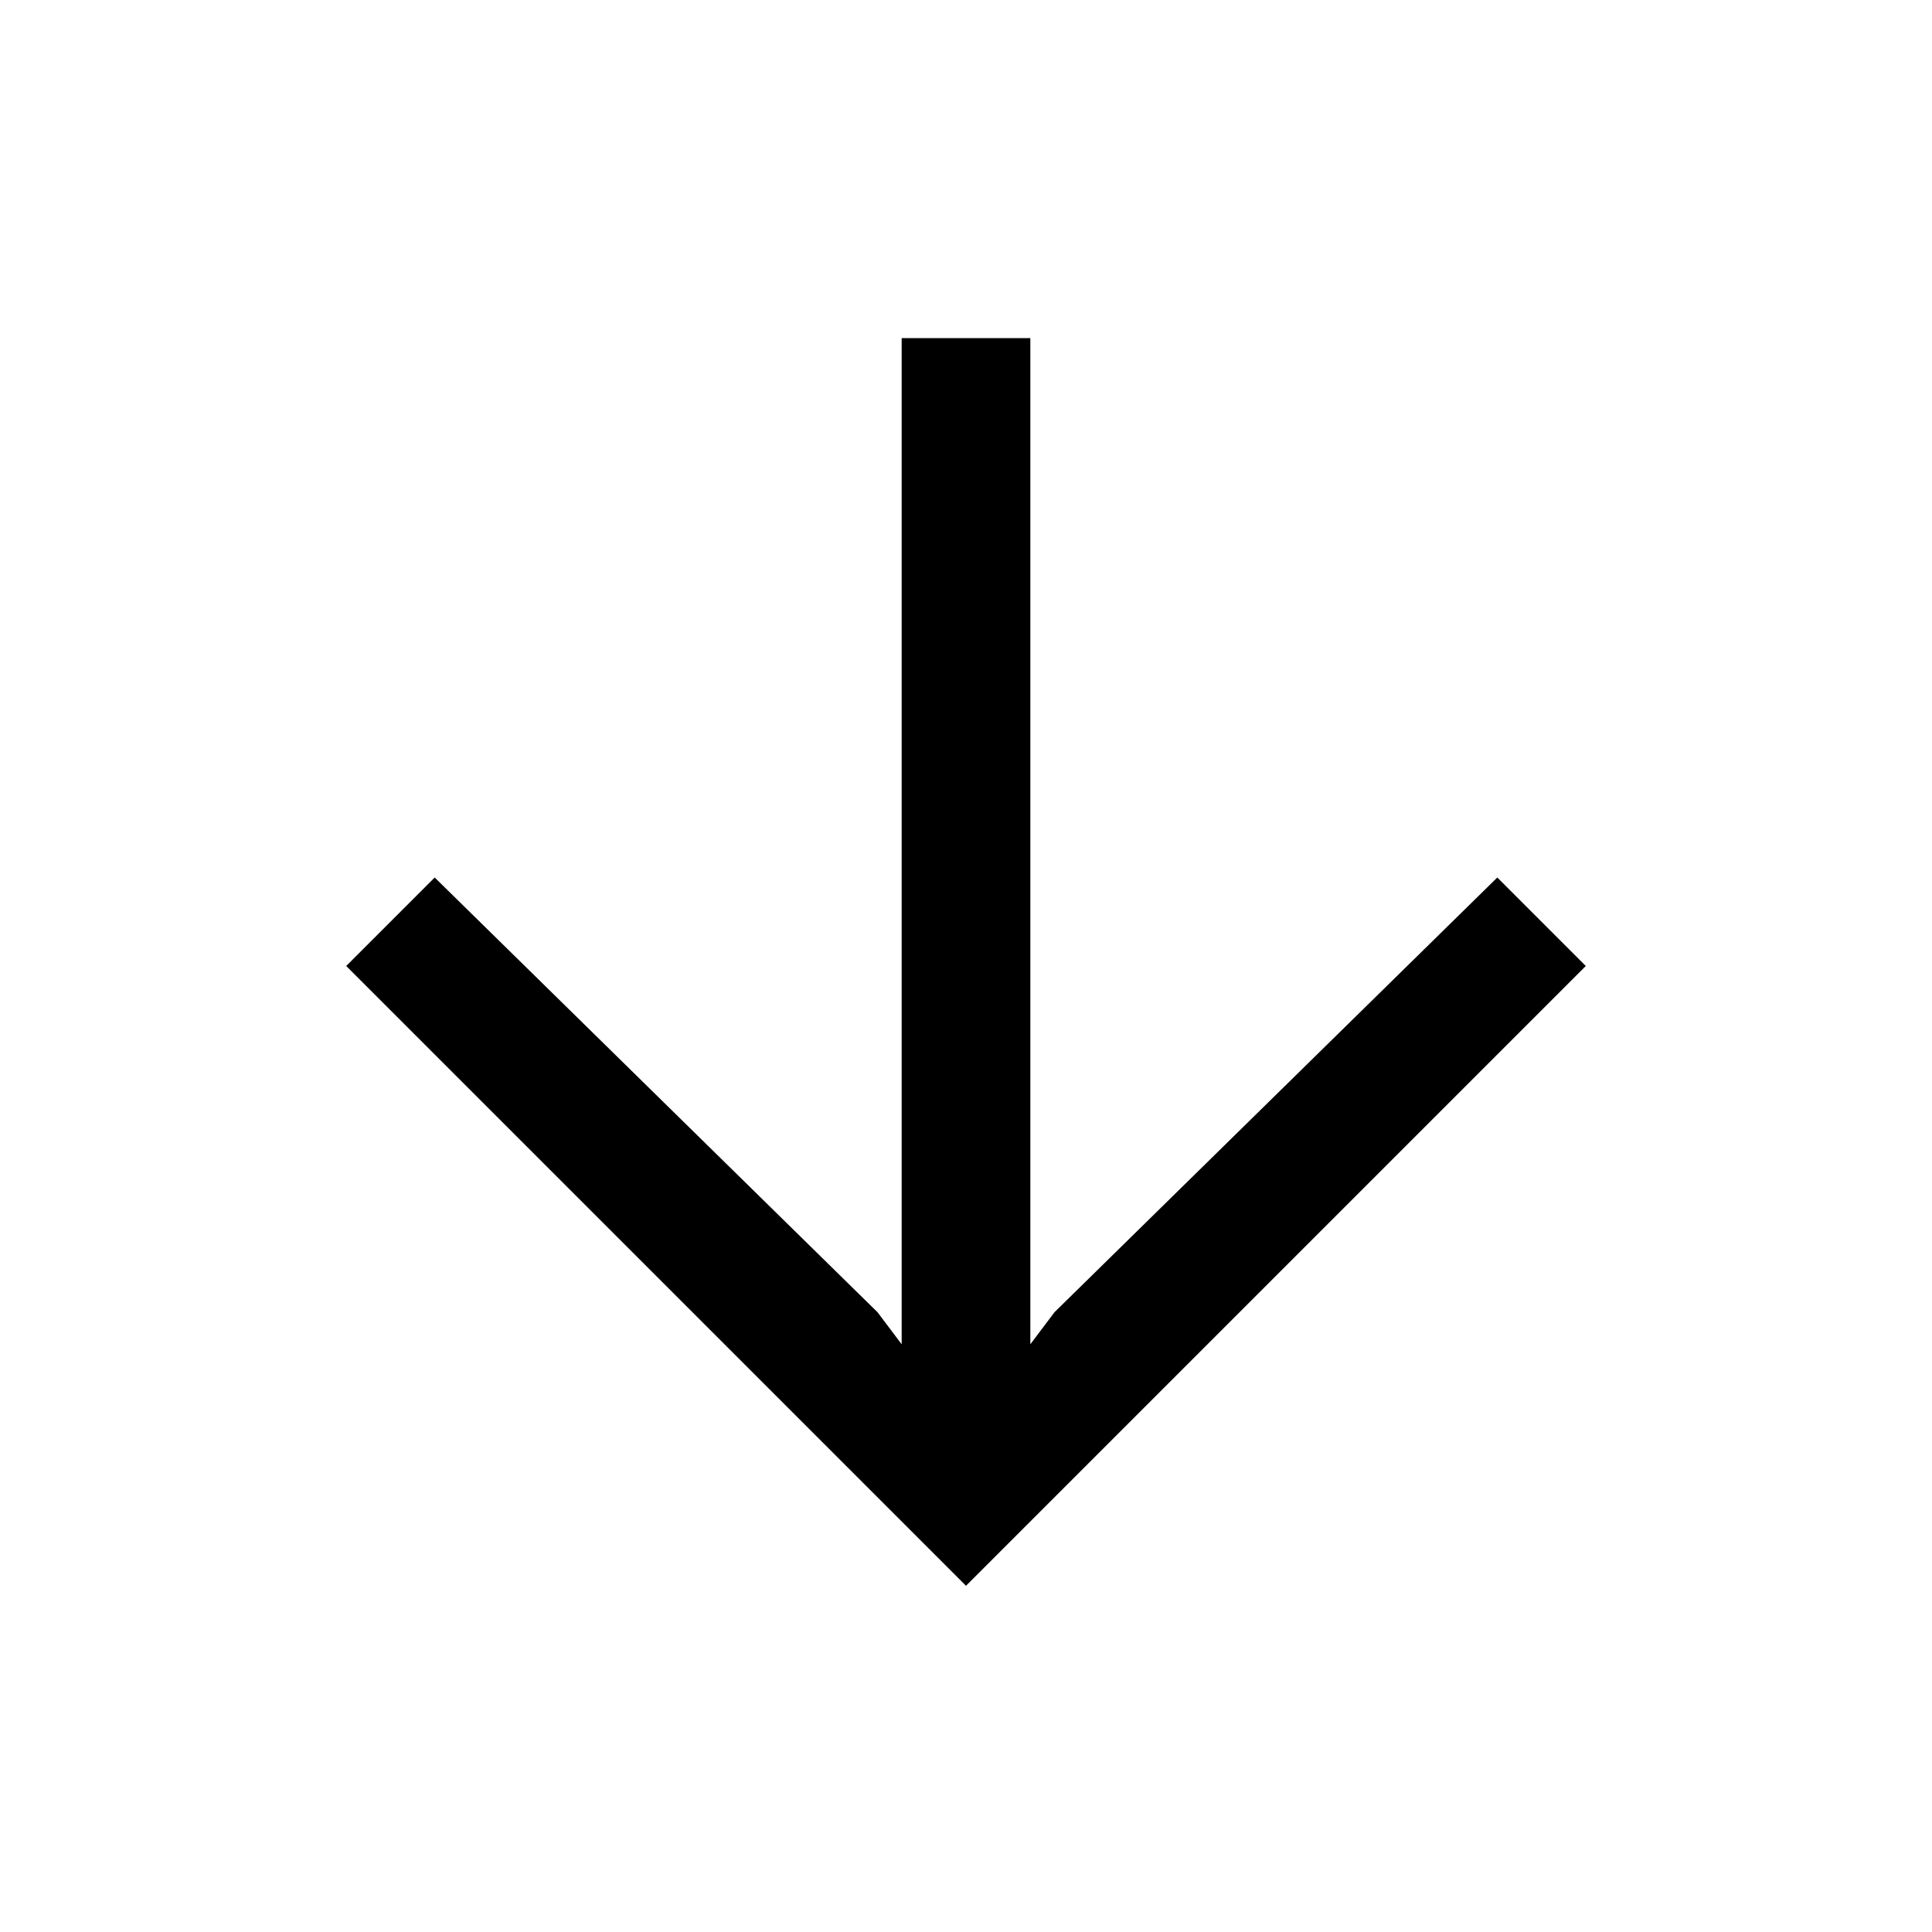 <?xml version="1.0" encoding="utf-8"?>
<!-- Generator: Adobe Illustrator 24.0.0, SVG Export Plug-In . SVG Version: 6.00 Build 0)  -->
<svg version="1.1" id="Layer_1" xmlns="http://www.w3.org/2000/svg" xmlns:xlink="http://www.w3.org/1999/xlink" x="0px" y="0px"
	 viewBox="0 0 1000 1000" style="enable-background:new 0 0 1000 1000;" xml:space="preserve">
<polygon points="820.8,500 775,454.2 545.8,679.2 533.3,695.8 533.3,675 533.3,175 466.7,175 466.7,675 466.7,695.8 454.2,679.2 
	225,454.2 179.2,500 500,820.8 "/>
</svg>
